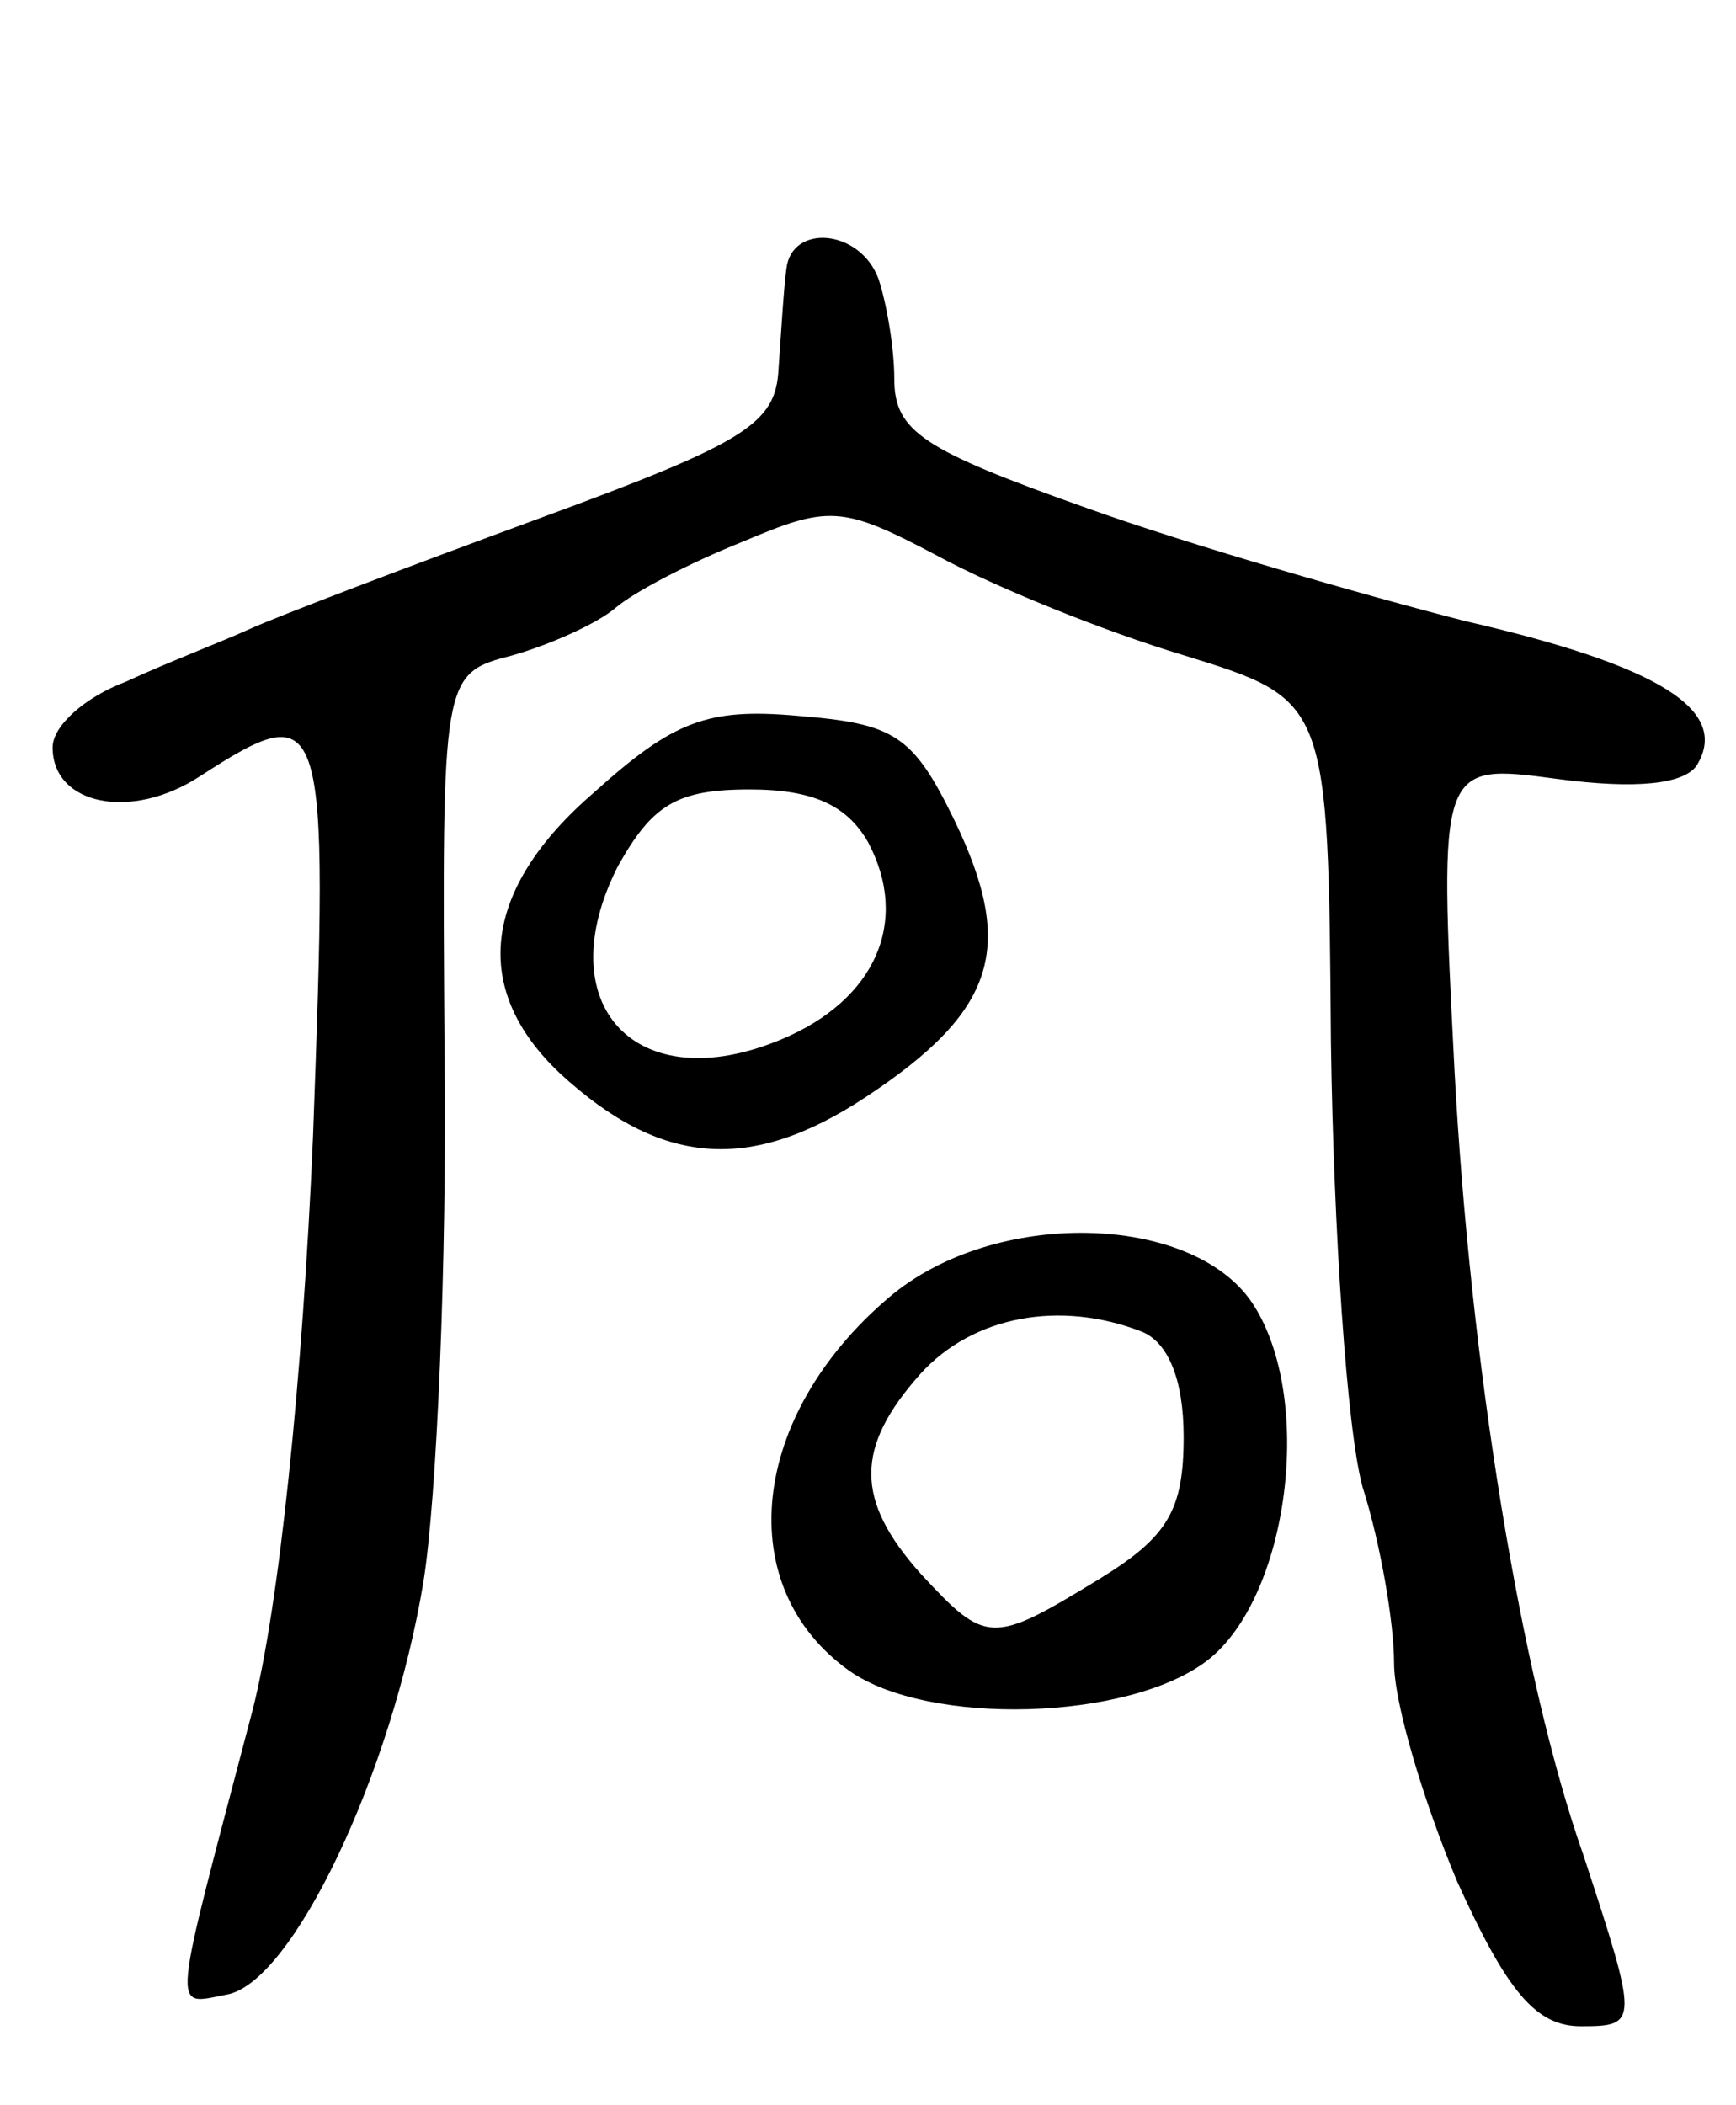 <svg version="1.0" xmlns="http://www.w3.org/2000/svg"
 width="66pt" height="80pt" viewBox="0 0 66 80"
 preserveAspectRatio="xMidYMid meet">
<g transform="translate(0,80) scale(0.1,-0.1)"
fill="#000000" stroke="none">
<path d="M299 698 c-1 -7 -2 -24 -3 -38 -1 -21 -12 -28 -91 -57 -49 -18 -99
-37 -110 -42 -11 -5 -32 -13 -47 -20 -16 -6 -28 -17 -28 -25 0 -22 30 -28 56
-11 48 31 49 26 43 -137 -4 -93 -13 -179 -23 -218 -31 -118 -31 -112 -10 -108
25 4 63 84 75 157 5 31 9 121 8 201 -1 144 -1 144 26 151 14 4 32 12 39 18 7
6 28 17 48 25 33 14 38 14 74 -5 22 -12 64 -29 94 -38 55 -17 55 -17 56 -147
1 -71 6 -147 12 -169 7 -22 12 -52 12 -67 0 -15 11 -52 24 -83 19 -42 30 -55
47 -55 22 0 22 1 1 65 -24 68 -43 187 -49 298 -6 117 -6 117 39 111 30 -4 48
-2 53 5 13 21 -14 38 -88 55 -39 10 -105 29 -144 43 -62 22 -73 29 -73 49 0
12 -3 29 -6 38 -7 19 -33 21 -35 4z"/>
<path d="M226 499 c-43 -37 -47 -75 -13 -107 38 -35 72 -38 116 -9 50 33 57
57 34 105 -16 33 -23 37 -60 40 -34 3 -47 -2 -77 -29z m104 -19 c16 -30 3 -60
-33 -75 -55 -23 -89 13 -62 66 13 23 22 29 50 29 24 0 37 -6 45 -20z"/>
<path d="M338 307 c-53 -45 -60 -110 -15 -142 30 -21 106 -19 136 4 31 24 41
100 17 136 -23 34 -98 36 -138 2z m96 -13 c10 -4 16 -18 16 -40 0 -28 -6 -38
-32 -54 -41 -25 -43 -25 -68 2 -25 28 -25 48 0 76 20 22 53 28 84 16z"/>
</g>
</svg>
